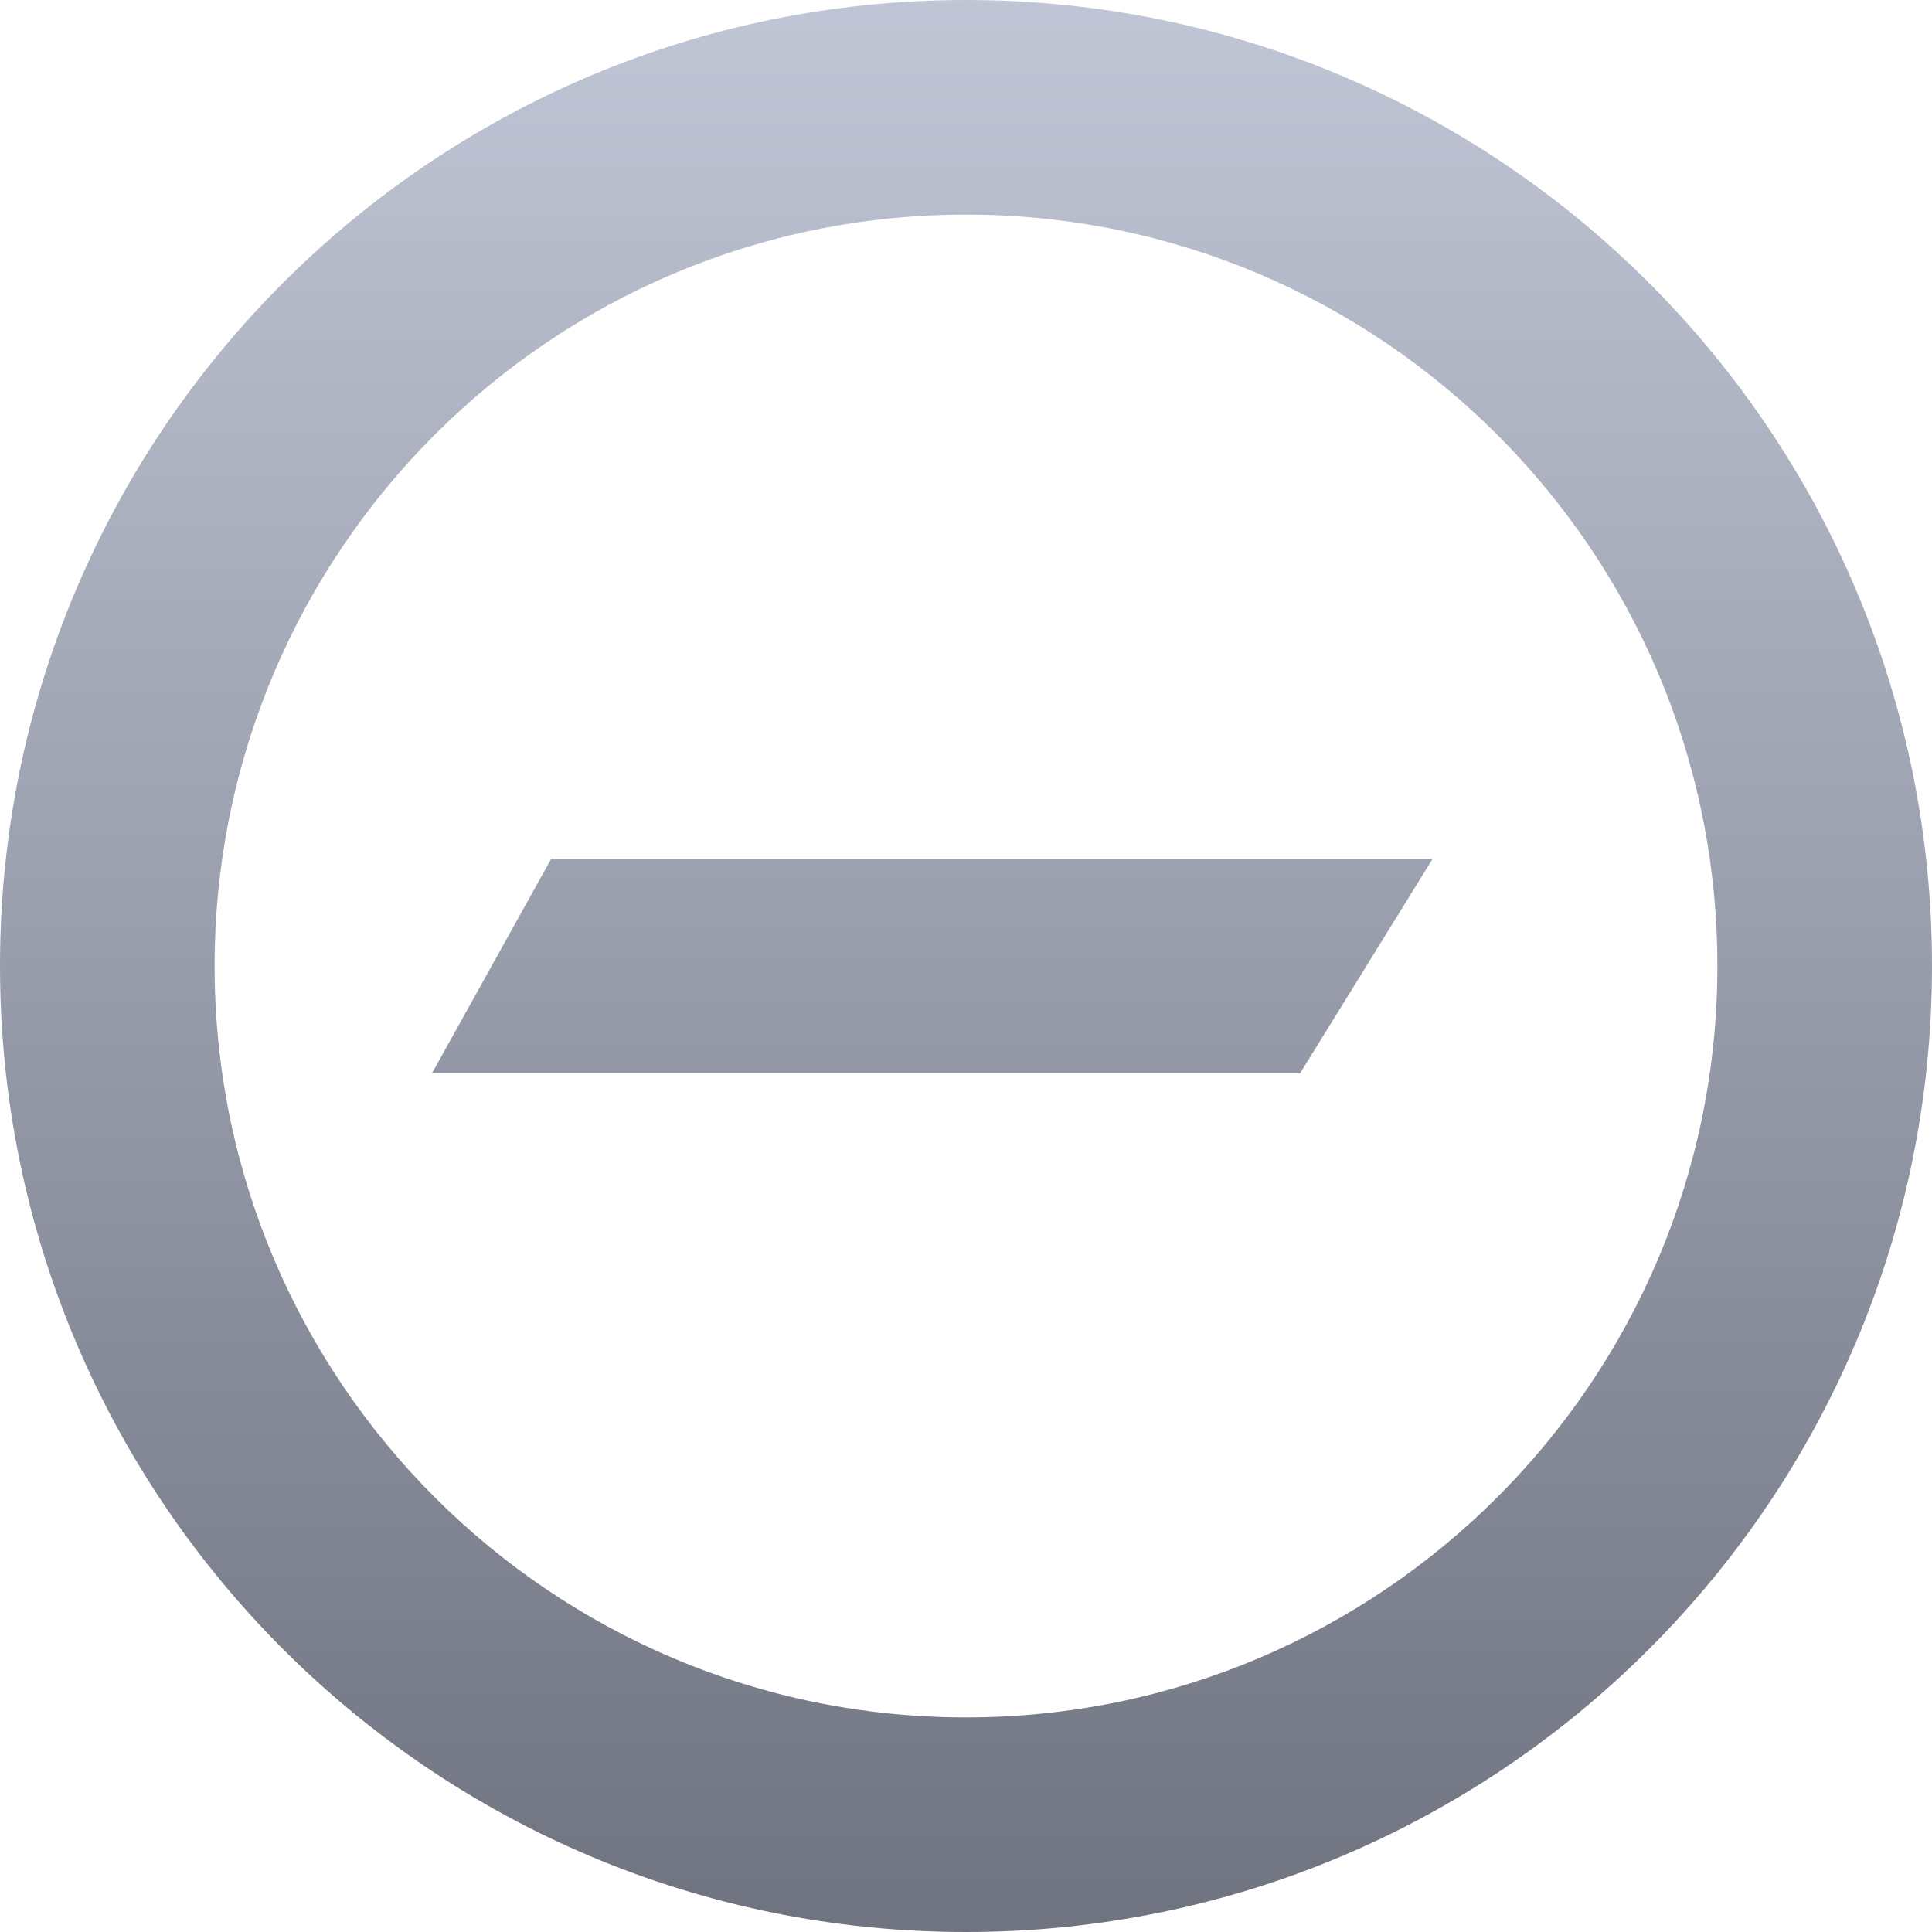 <svg xmlns="http://www.w3.org/2000/svg" xmlns:xlink="http://www.w3.org/1999/xlink" width="64" height="64" viewBox="0 0 64 64" version="1.1"><defs><linearGradient id="linear0" gradientUnits="userSpaceOnUse" x1="0" y1="0" x2="0" y2="1" gradientTransform="matrix(64,0,0,64,0,0)"><stop offset="0" style="stop-color:#c1c6d6;stop-opacity:1;"/><stop offset="1" style="stop-color:#6f7380;stop-opacity:1;"/></linearGradient></defs><g id="surface1"><path style=" stroke:none;fill-rule:nonzero;fill:url(#linear0);" d="M 32 0 C 49.672 0 64 14.328 64 32 C 64 49.672 49.672 64 32 64 C 14.328 64 0 49.672 0 32 C 0 14.328 14.328 0 32 0 Z M 32 7.109 C 18.258 7.109 7.109 18.258 7.109 32 C 7.109 45.742 18.258 56.891 32 56.891 C 45.742 56.891 56.891 45.742 56.891 32 C 56.891 18.258 45.742 7.109 32 7.109 Z M 43.066 35.555 L 14.309 35.555 L 18.262 28.445 L 47.461 28.445 Z M 43.066 35.555 "/></g></svg>
